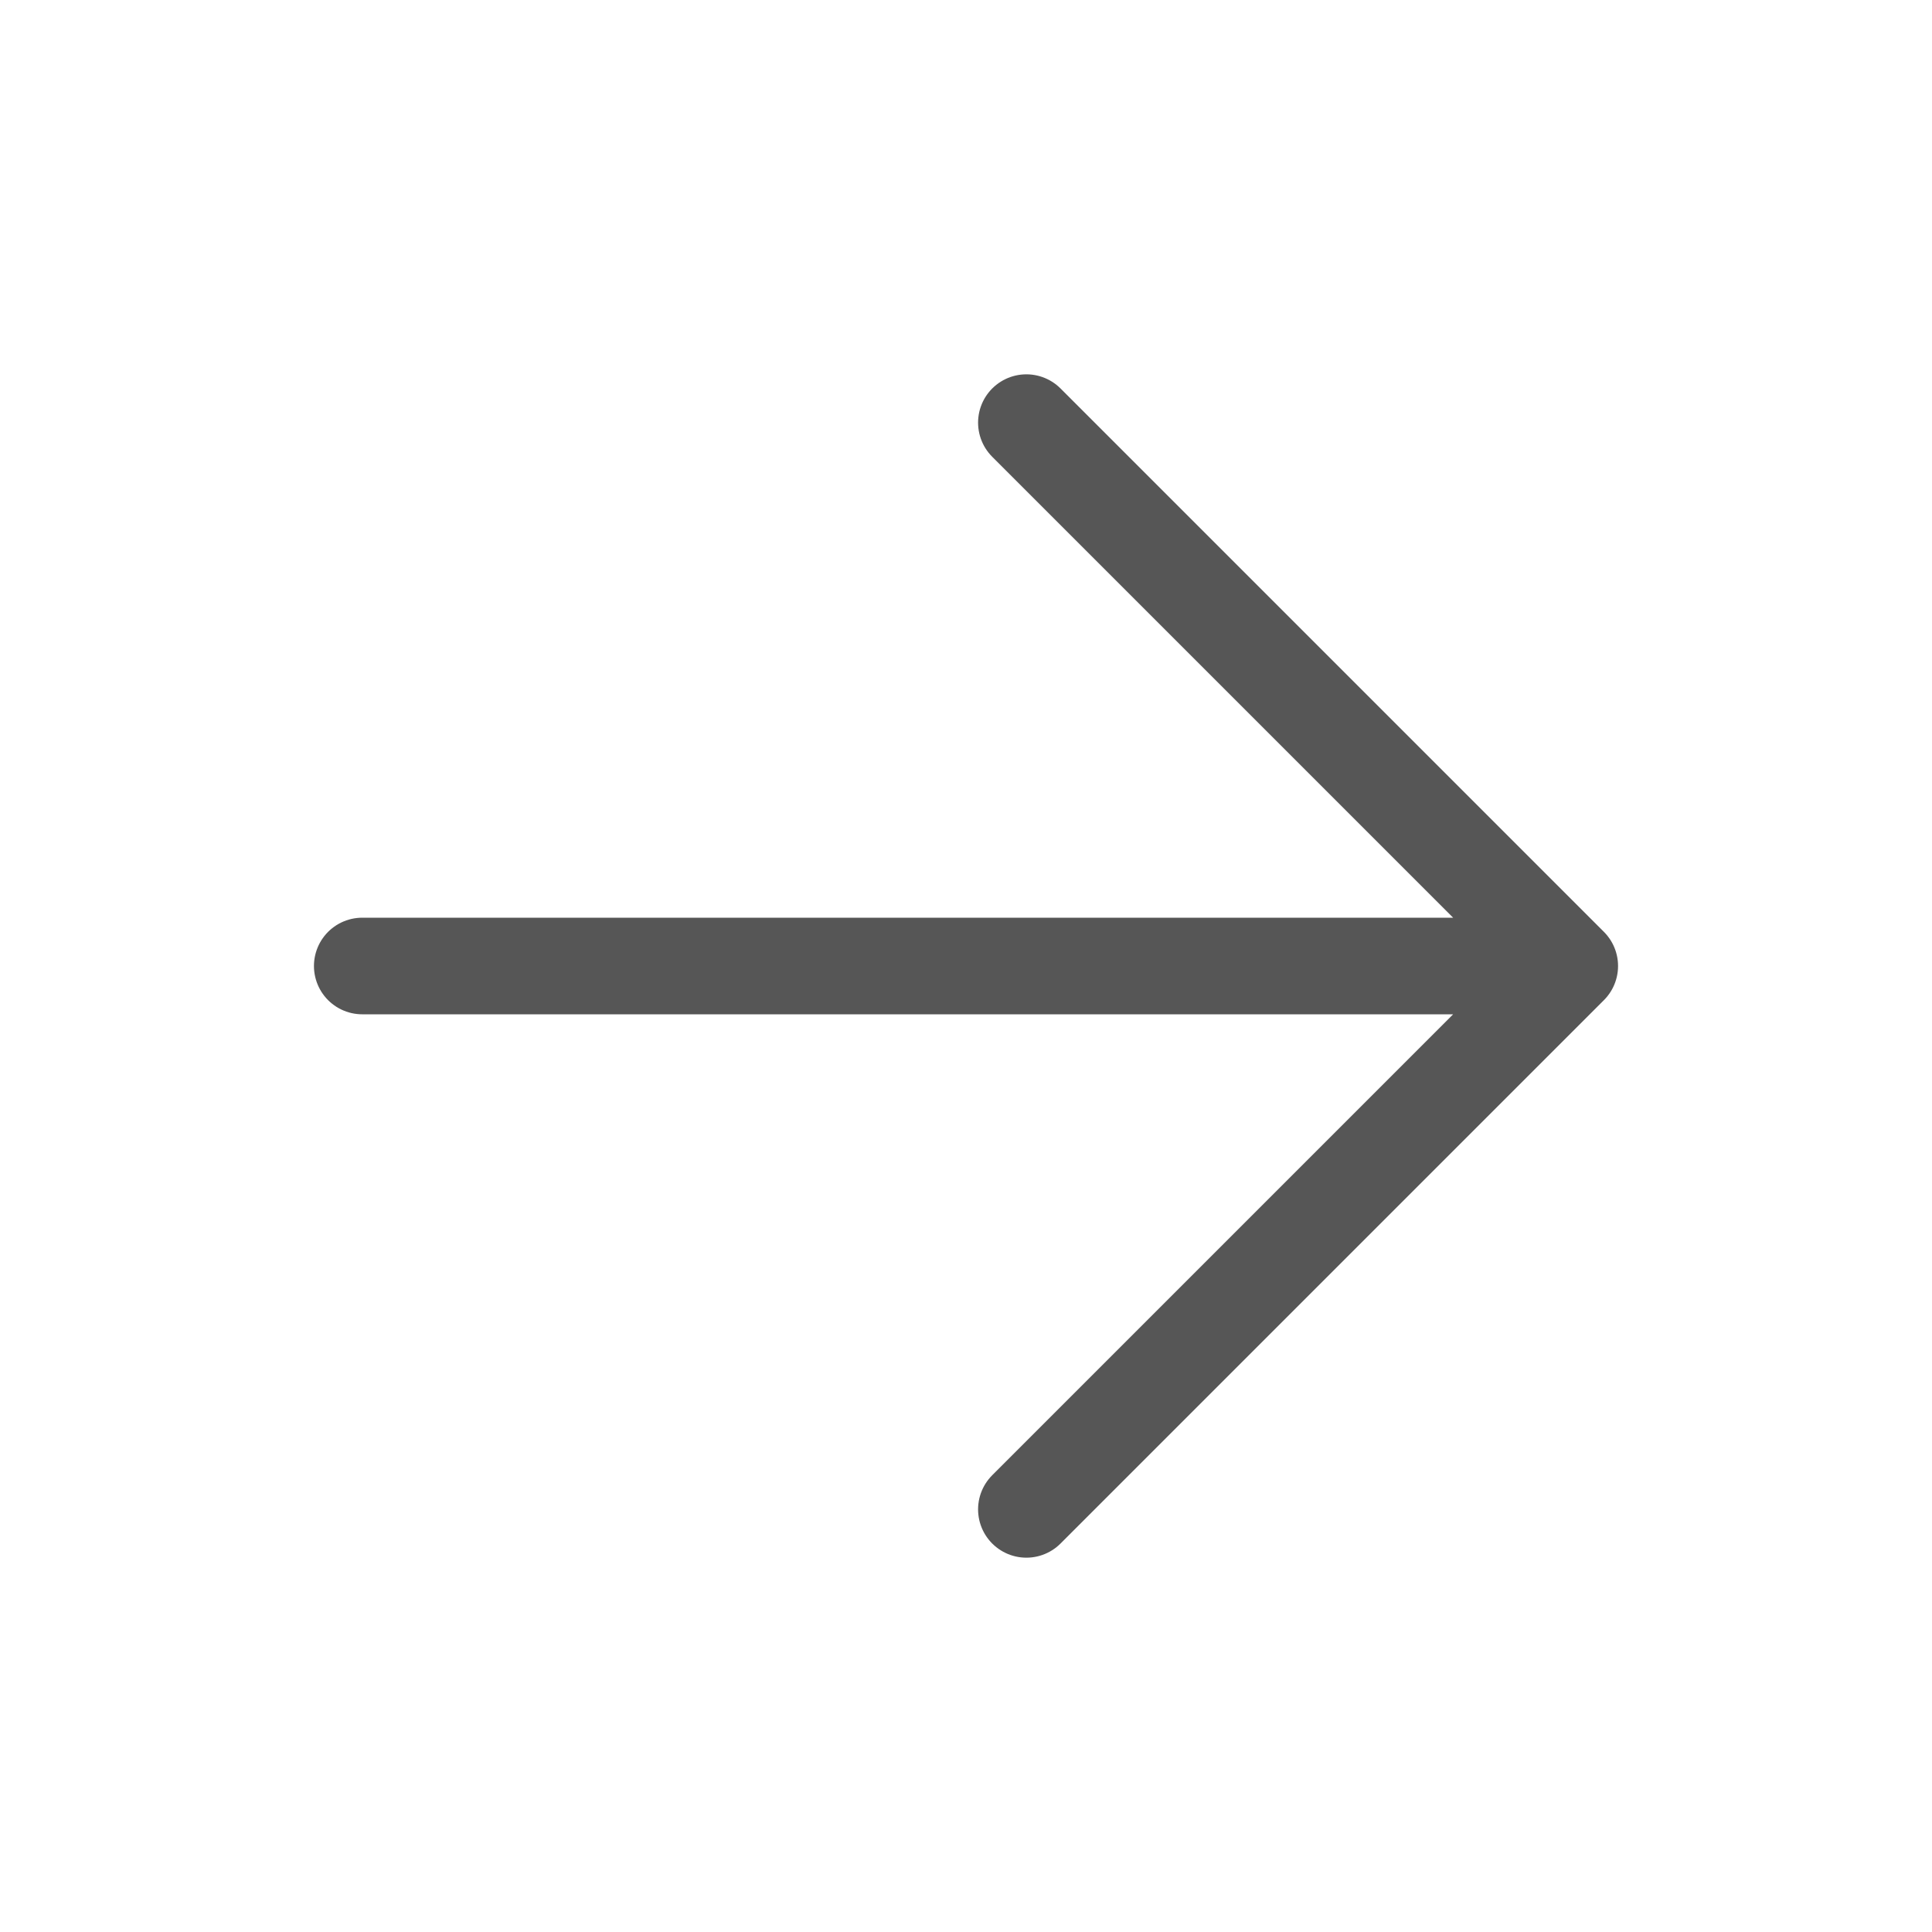 <svg width="20" height="20" viewBox="0 0 20 20" fill="none" xmlns="http://www.w3.org/2000/svg">
<path d="M3.75 10L16.25 10M16.25 10L10.625 15.625M16.25 10L10.625 4.375" stroke="#565656" stroke-linecap="round" stroke-linejoin="round"/>
</svg>
